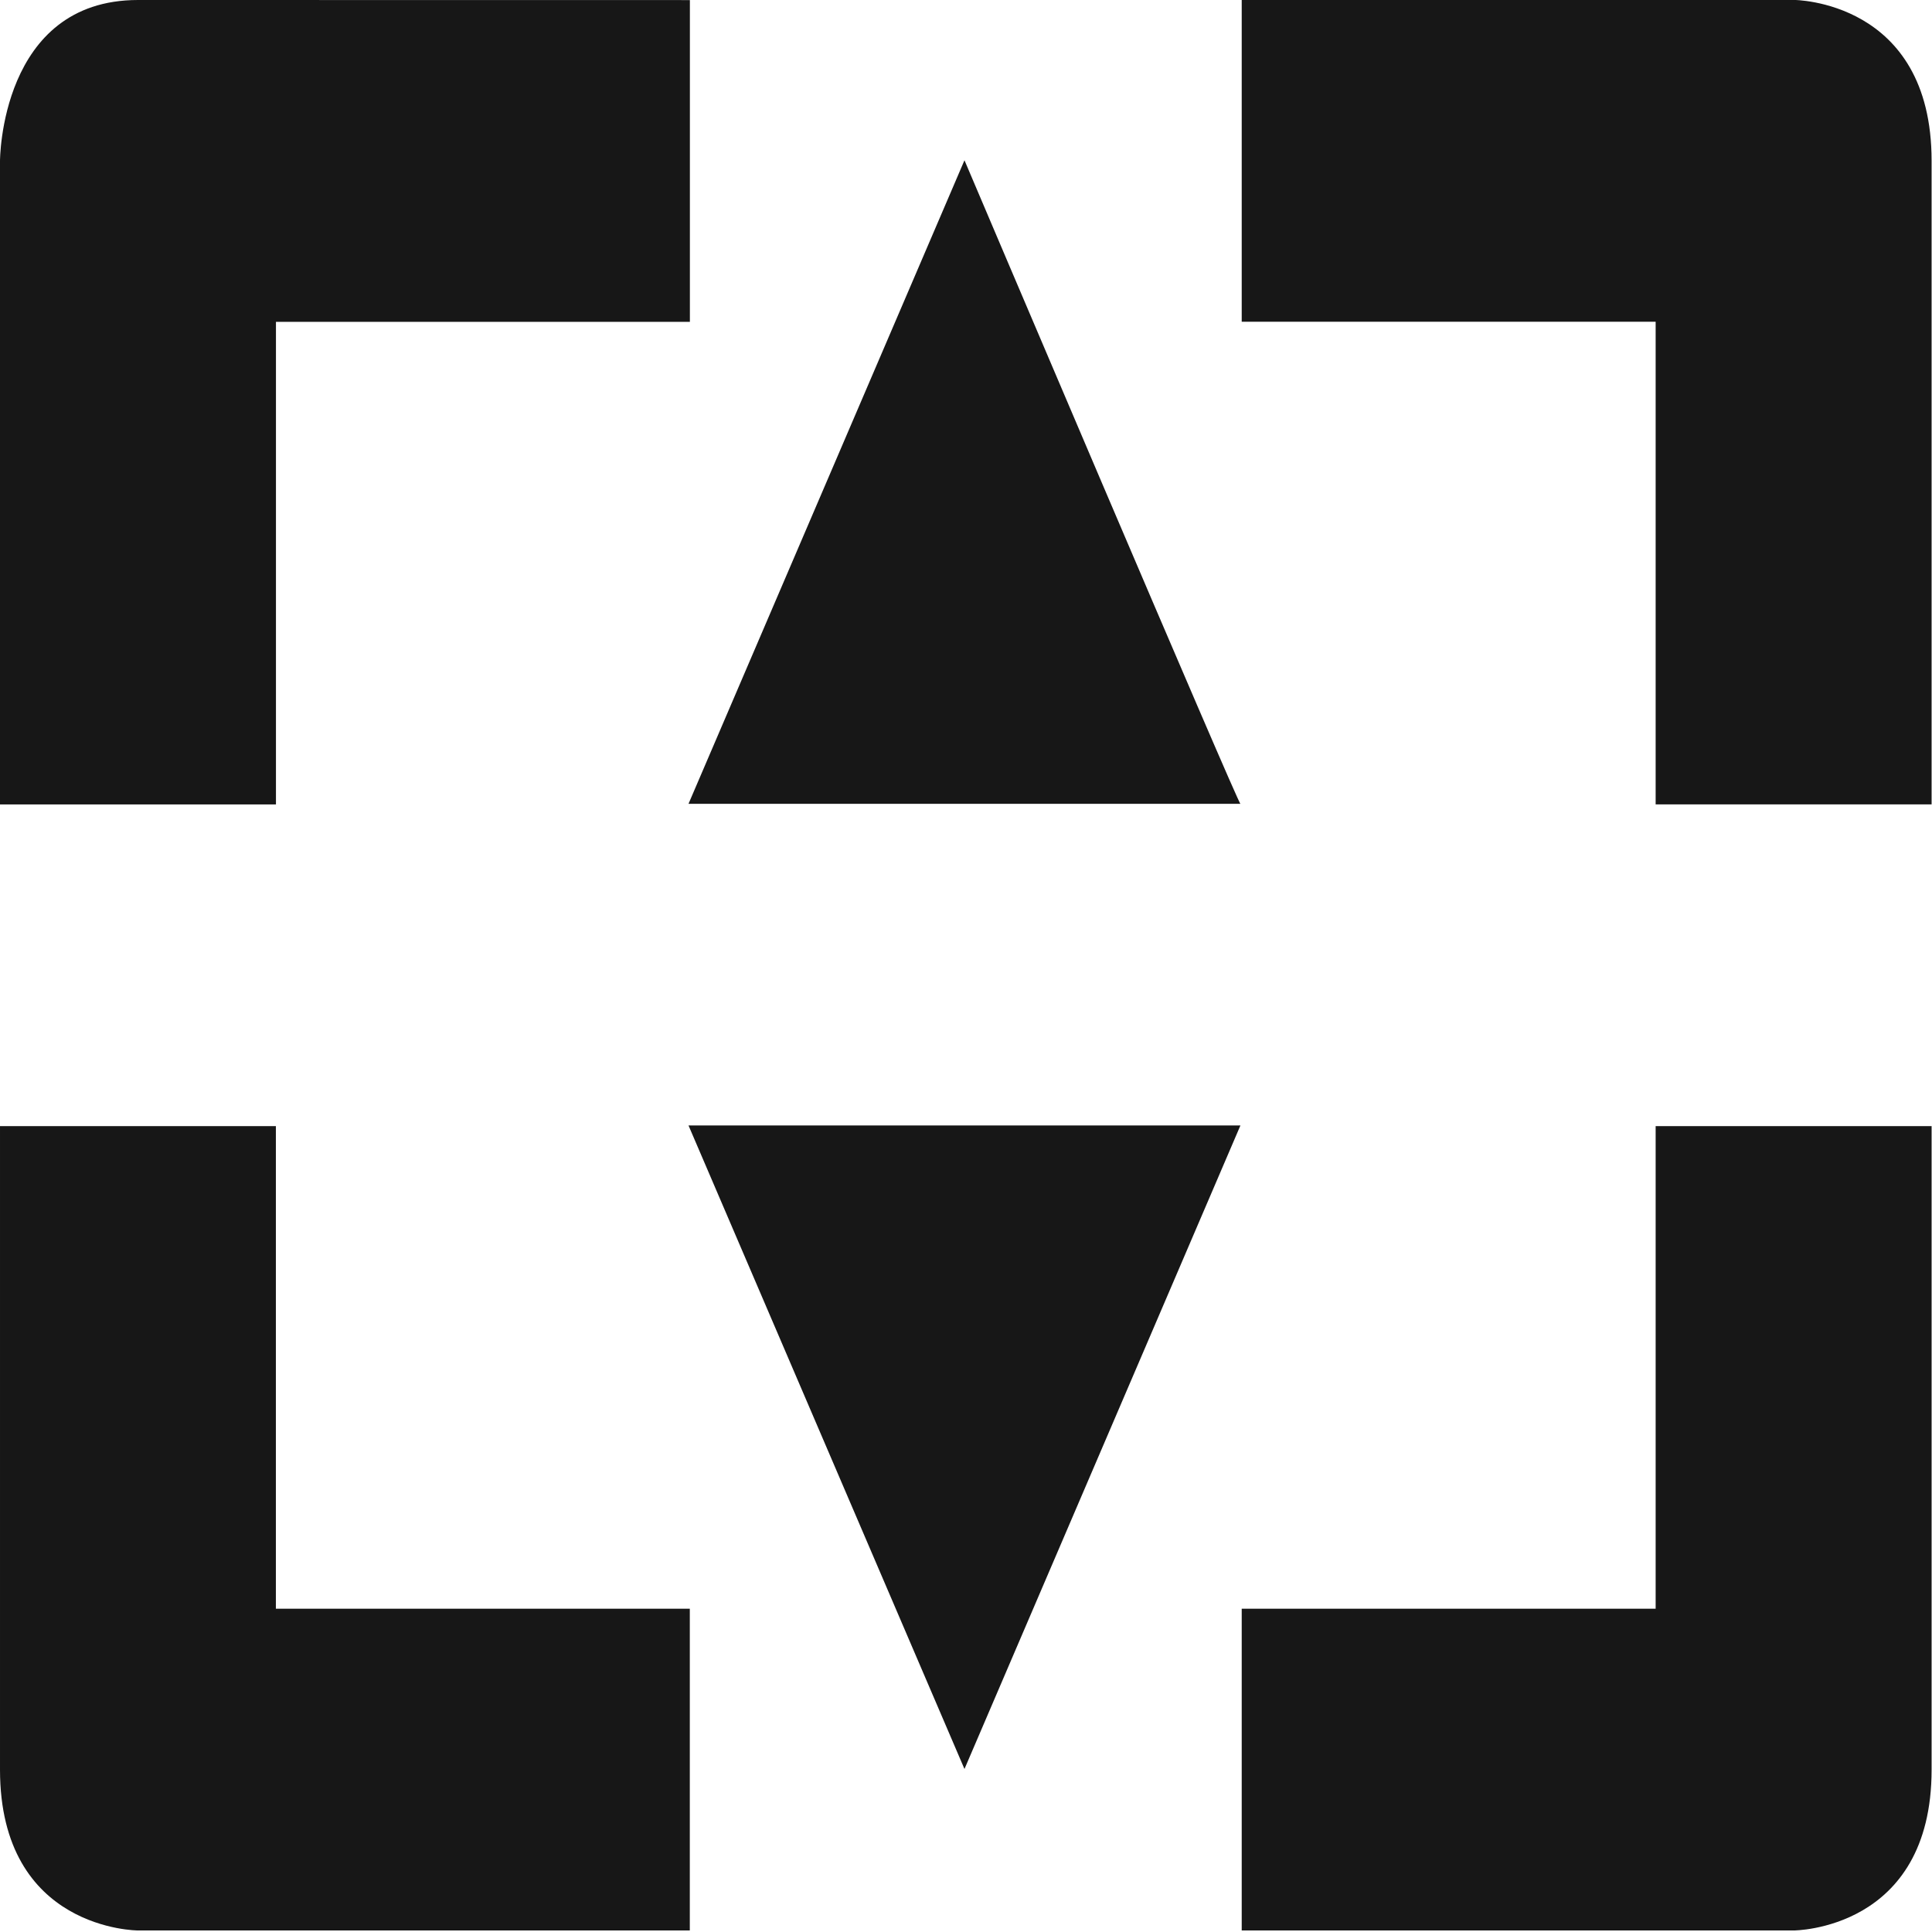 <?xml version="1.0" encoding="UTF-8" standalone="no"?>
<!-- Created with Inkscape (http://www.inkscape.org/) -->

<svg
   width="24"
   height="24"
   viewBox="0 0 24 24"
   version="1.1"
   id="svg8"
   inkscape:version="1.2 (dc2aedaf03, 2022-05-15)"
   sodipodi:docname="org.remmina.Remmina-dynres-symbolic.svg"
   xmlns:inkscape="http://www.inkscape.org/namespaces/inkscape"
   xmlns:sodipodi="http://sodipodi.sourceforge.net/DTD/sodipodi-0.dtd"
   xmlns="http://www.w3.org/2000/svg"
   xmlns:svg="http://www.w3.org/2000/svg"
   xmlns:rdf="http://www.w3.org/1999/02/22-rdf-syntax-ns#"
   xmlns:cc="http://creativecommons.org/ns#"
   xmlns:dc="http://purl.org/dc/elements/1.1/">
  <defs
     id="defs2" />
  <sodipodi:namedview
     id="base"
     pagecolor="#ffffff"
     inkscape:pageopacity="0"
     inkscape:pageshadow="2"
     inkscape:zoom="11.871974"
     inkscape:cx="-2.7796557"
     inkscape:cy="20.847418"
     inkscape:document-units="px"
     inkscape:current-layer="layer1"
     inkscape:document-rotation="0"
     showgrid="false"
     inkscape:showpageshadow="true"
     units="px"
     inkscape:pagecheckerboard="false"
     showguides="true"
     inkscape:window-width="1826"
     inkscape:window-height="739"
     inkscape:window-x="1080"
     inkscape:window-y="789"
     inkscape:window-maximized="0"
     objecttolerance="10"
     guidetolerance="10"
     inkscape:snap-tangential="true"
     inkscape:snap-perpendicular="true"
     fit-margin-top="0"
     fit-margin-left="0"
     fit-margin-right="0"
     fit-margin-bottom="0"
     inkscape:deskcolor="#d1d1d1">
    <inkscape:grid
       type="xygrid"
       id="grid10"
       dotted="false"
       originx="-212.966"
       originy="-73.329" />
  </sodipodi:namedview>
  <g
     inkscape:label="Layer 1"
     inkscape:groupmode="layer"
     id="layer1"
     transform="translate(-212.966,-204.924)">
    <path
       d="m 214.68,204.924 c -1.714,0 -1.714,1.999 -1.714,1.999 v 7.994 h 3.428 v -5.995 h 5.142 v -3.997 z m 13.711,0 v 3.997 h 5.142 v 5.995 h 3.428 v -7.994 c 0,-1.999 -1.714,-1.999 -1.714,-1.999 z m -3.444,1.991 -3.428,7.994 h 6.856 c 0,0.072 -3.428,-7.994 -3.428,-7.994 z m -3.428,11.99 3.428,7.994 3.428,-7.994 z m -8.553,0.008 v 7.994 c 0,1.998 1.714,1.998 1.714,1.998 h 6.855 v -3.997 h -5.142 v -5.995 z m 20.567,0 v 5.995 h -5.142 v 3.997 h 6.856 c 0,0 1.714,0 1.714,-1.998 v -7.994 z"
       id="path21"
       inkscape:connector-curvature="0"
       style="isolation:isolate;fill:#171717;stroke-width:0.313" />
  </g>
</svg>
